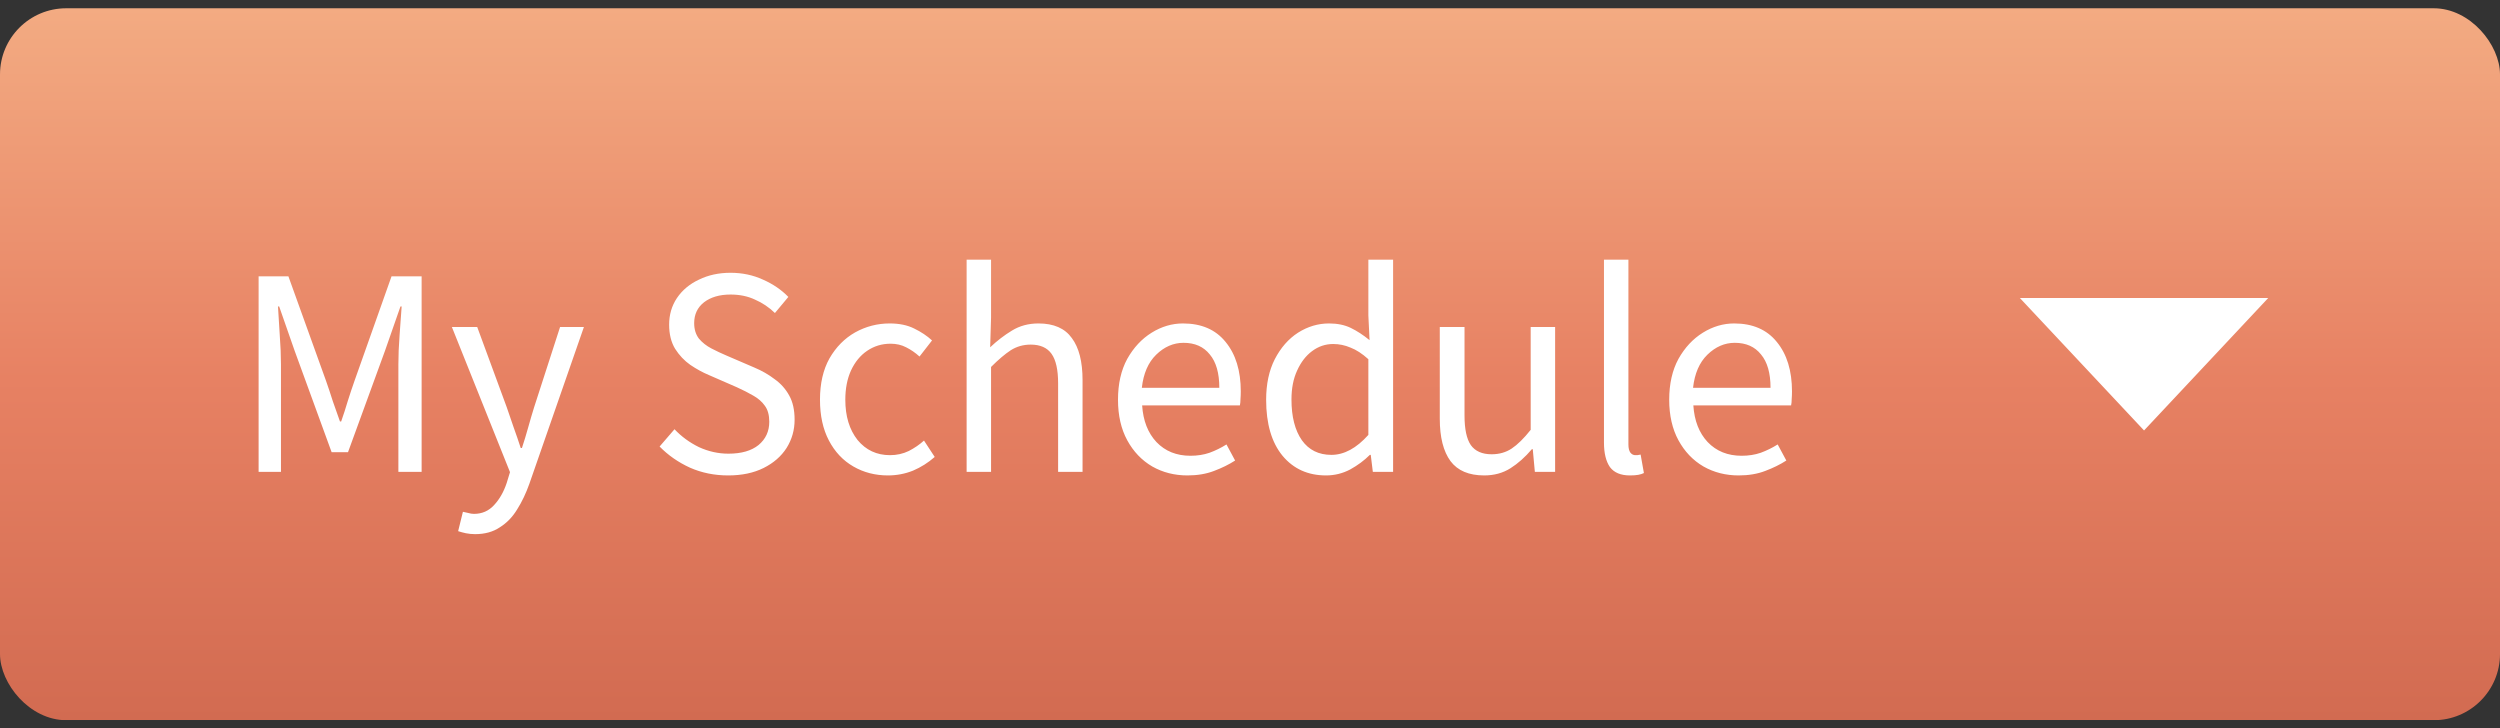 <svg width="151" height="44" viewBox="0 0 151 44" fill="none" xmlns="http://www.w3.org/2000/svg">
    <rect x="0" y="0" width="151" height="44" fill="#333333" stroke="none"/>
    <rect y="0.5" width="151" height="43" rx="4" fill="url(#paint0_linear_33_150)"/>
    <path d="M15.62 28.5V16.692H17.42L19.688 22.992C19.832 23.4 19.97 23.814 20.102 24.234C20.246 24.642 20.39 25.05 20.534 25.458H20.606C20.75 25.05 20.882 24.642 21.002 24.234C21.134 23.814 21.272 23.4 21.416 22.992L23.648 16.692H25.466V28.5H24.062V22.002C24.062 21.474 24.086 20.892 24.134 20.256C24.182 19.608 24.224 19.026 24.26 18.51H24.188L23.252 21.192L21.02 27.312H20.03L17.798 21.192L16.862 18.51H16.79C16.826 19.026 16.862 19.608 16.898 20.256C16.946 20.892 16.97 21.474 16.97 22.002V28.5H15.62ZM28.698 32.262C28.506 32.262 28.32 32.244 28.14 32.208C27.972 32.172 27.816 32.13 27.672 32.082L27.96 30.912C28.056 30.936 28.164 30.96 28.284 30.984C28.404 31.02 28.518 31.038 28.626 31.038C29.118 31.038 29.526 30.858 29.85 30.498C30.174 30.15 30.426 29.706 30.606 29.166L30.804 28.518L27.294 19.752H28.824L30.606 24.594C30.738 24.966 30.876 25.368 31.02 25.8C31.176 26.232 31.32 26.652 31.452 27.06H31.524C31.656 26.664 31.782 26.25 31.902 25.818C32.022 25.386 32.142 24.978 32.262 24.594L33.828 19.752H35.268L31.974 29.22C31.77 29.796 31.524 30.312 31.236 30.768C30.96 31.224 30.612 31.584 30.192 31.848C29.784 32.124 29.286 32.262 28.698 32.262ZM43.98 28.716C43.152 28.716 42.384 28.56 41.676 28.248C40.968 27.924 40.356 27.498 39.84 26.97L40.74 25.926C41.16 26.37 41.652 26.73 42.216 27.006C42.792 27.27 43.386 27.402 43.998 27.402C44.778 27.402 45.384 27.228 45.816 26.88C46.248 26.52 46.464 26.052 46.464 25.476C46.464 25.068 46.374 24.744 46.194 24.504C46.026 24.264 45.792 24.06 45.492 23.892C45.204 23.724 44.874 23.556 44.502 23.388L42.81 22.65C42.438 22.494 42.066 22.29 41.694 22.038C41.334 21.786 41.028 21.462 40.776 21.066C40.536 20.67 40.416 20.184 40.416 19.608C40.416 19.008 40.572 18.474 40.884 18.006C41.208 17.526 41.652 17.154 42.216 16.89C42.78 16.614 43.416 16.476 44.124 16.476C44.832 16.476 45.486 16.614 46.086 16.89C46.686 17.154 47.196 17.502 47.616 17.934L46.806 18.906C46.446 18.558 46.044 18.288 45.6 18.096C45.168 17.892 44.676 17.79 44.124 17.79C43.464 17.79 42.93 17.946 42.522 18.258C42.126 18.57 41.928 18.99 41.928 19.518C41.928 19.89 42.024 20.202 42.216 20.454C42.42 20.694 42.672 20.892 42.972 21.048C43.272 21.204 43.578 21.348 43.89 21.48L45.564 22.2C46.02 22.392 46.428 22.626 46.788 22.902C47.16 23.166 47.454 23.496 47.67 23.892C47.886 24.276 47.994 24.762 47.994 25.35C47.994 25.974 47.832 26.544 47.508 27.06C47.184 27.564 46.722 27.966 46.122 28.266C45.522 28.566 44.808 28.716 43.98 28.716ZM53.631 28.716C52.863 28.716 52.167 28.536 51.543 28.176C50.919 27.816 50.427 27.294 50.067 26.61C49.707 25.926 49.527 25.104 49.527 24.144C49.527 23.16 49.719 22.326 50.103 21.642C50.499 20.958 51.015 20.436 51.651 20.076C52.299 19.716 52.995 19.536 53.739 19.536C54.315 19.536 54.807 19.638 55.215 19.842C55.635 20.046 55.995 20.286 56.295 20.562L55.539 21.534C55.287 21.306 55.017 21.12 54.729 20.976C54.453 20.832 54.141 20.76 53.793 20.76C53.265 20.76 52.791 20.904 52.371 21.192C51.963 21.468 51.639 21.864 51.399 22.38C51.171 22.884 51.057 23.472 51.057 24.144C51.057 25.14 51.303 25.95 51.795 26.574C52.299 27.186 52.953 27.492 53.757 27.492C54.165 27.492 54.543 27.408 54.891 27.24C55.239 27.06 55.545 26.85 55.809 26.61L56.457 27.6C56.061 27.948 55.623 28.224 55.143 28.428C54.663 28.62 54.159 28.716 53.631 28.716ZM58.384 28.5V15.684H59.86V19.176L59.806 20.976C60.226 20.58 60.664 20.244 61.12 19.968C61.588 19.68 62.122 19.536 62.722 19.536C63.646 19.536 64.318 19.83 64.738 20.418C65.17 20.994 65.386 21.84 65.386 22.956V28.5H63.91V23.154C63.91 22.338 63.778 21.744 63.514 21.372C63.25 21 62.83 20.814 62.254 20.814C61.81 20.814 61.408 20.928 61.048 21.156C60.7 21.384 60.304 21.72 59.86 22.164V28.5H58.384ZM71.721 28.716C70.941 28.716 70.233 28.536 69.597 28.176C68.961 27.804 68.457 27.276 68.085 26.592C67.713 25.908 67.527 25.092 67.527 24.144C67.527 23.184 67.713 22.362 68.085 21.678C68.469 20.994 68.961 20.466 69.561 20.094C70.161 19.722 70.791 19.536 71.451 19.536C72.567 19.536 73.425 19.908 74.025 20.652C74.637 21.396 74.943 22.392 74.943 23.64C74.943 23.796 74.937 23.952 74.925 24.108C74.925 24.252 74.913 24.378 74.889 24.486H68.985C69.045 25.41 69.333 26.148 69.849 26.7C70.377 27.252 71.061 27.528 71.901 27.528C72.321 27.528 72.705 27.468 73.053 27.348C73.413 27.216 73.755 27.048 74.079 26.844L74.601 27.816C74.229 28.056 73.803 28.266 73.323 28.446C72.855 28.626 72.321 28.716 71.721 28.716ZM68.967 23.424H73.647C73.647 22.536 73.455 21.864 73.071 21.408C72.699 20.94 72.171 20.706 71.487 20.706C70.875 20.706 70.323 20.946 69.831 21.426C69.351 21.894 69.063 22.56 68.967 23.424ZM80.093 28.716C79.001 28.716 78.125 28.32 77.465 27.528C76.805 26.724 76.475 25.596 76.475 24.144C76.475 23.196 76.649 22.38 76.997 21.696C77.357 21 77.825 20.466 78.401 20.094C78.989 19.722 79.613 19.536 80.273 19.536C80.777 19.536 81.215 19.626 81.587 19.806C81.959 19.986 82.337 20.232 82.721 20.544L82.649 19.05V15.684H84.143V28.5H82.919L82.793 27.474H82.739C82.403 27.81 82.007 28.104 81.551 28.356C81.095 28.596 80.609 28.716 80.093 28.716ZM80.417 27.474C81.185 27.474 81.929 27.072 82.649 26.268V21.696C82.277 21.36 81.917 21.126 81.569 20.994C81.233 20.85 80.885 20.778 80.525 20.778C80.057 20.778 79.631 20.922 79.247 21.21C78.875 21.486 78.575 21.876 78.347 22.38C78.119 22.872 78.005 23.454 78.005 24.126C78.005 25.17 78.215 25.992 78.635 26.592C79.055 27.18 79.649 27.474 80.417 27.474ZM89.645 28.716C88.721 28.716 88.043 28.428 87.611 27.852C87.179 27.264 86.963 26.412 86.963 25.296V19.752H88.457V25.098C88.457 25.914 88.583 26.508 88.835 26.88C89.099 27.252 89.519 27.438 90.095 27.438C90.551 27.438 90.953 27.324 91.301 27.096C91.661 26.856 92.045 26.478 92.453 25.962V19.752H93.929V28.5H92.705L92.579 27.132H92.525C92.117 27.612 91.685 27.996 91.229 28.284C90.773 28.572 90.245 28.716 89.645 28.716ZM98.446 28.716C97.894 28.716 97.492 28.548 97.24 28.212C97 27.864 96.88 27.372 96.88 26.736V15.684H98.356V26.844C98.356 27.072 98.398 27.24 98.482 27.348C98.566 27.444 98.662 27.492 98.77 27.492C98.818 27.492 98.86 27.492 98.896 27.492C98.944 27.48 99.01 27.468 99.094 27.456L99.292 28.572C99.196 28.62 99.082 28.656 98.95 28.68C98.818 28.704 98.65 28.716 98.446 28.716ZM105.014 28.716C104.234 28.716 103.526 28.536 102.89 28.176C102.254 27.804 101.75 27.276 101.378 26.592C101.006 25.908 100.82 25.092 100.82 24.144C100.82 23.184 101.006 22.362 101.378 21.678C101.762 20.994 102.254 20.466 102.854 20.094C103.454 19.722 104.084 19.536 104.744 19.536C105.86 19.536 106.718 19.908 107.318 20.652C107.93 21.396 108.236 22.392 108.236 23.64C108.236 23.796 108.23 23.952 108.218 24.108C108.218 24.252 108.206 24.378 108.182 24.486H102.278C102.338 25.41 102.626 26.148 103.142 26.7C103.67 27.252 104.354 27.528 105.194 27.528C105.614 27.528 105.998 27.468 106.346 27.348C106.706 27.216 107.048 27.048 107.372 26.844L107.894 27.816C107.522 28.056 107.096 28.266 106.616 28.446C106.148 28.626 105.614 28.716 105.014 28.716ZM102.26 23.424H106.94C106.94 22.536 106.748 21.864 106.364 21.408C105.992 20.94 105.464 20.706 104.78 20.706C104.168 20.706 103.616 20.946 103.124 21.426C102.644 21.894 102.356 22.56 102.26 23.424Z" fill="white"/>
    <path d="M129.5 26L122 18H137L129.5 26Z" fill="white"/>
    <defs>
        <linearGradient id="paint0_linear_33_150" x1="75.5" y1="0.5" x2="75.5" y2="43.5" gradientUnits="userSpaceOnUse">
            <stop stop-color="#F3AB82"/>
            <stop offset="0.521" stop-color="#E78163"/>
            <stop offset="1" stop-color="#D26B51"/>
            <stop offset="1" stop-color="#E0775A" stop-opacity="0"/>
            <stop offset="1" stop-color="#E1795C" stop-opacity="0.042"/>
        </linearGradient>
    </defs>
</svg>
